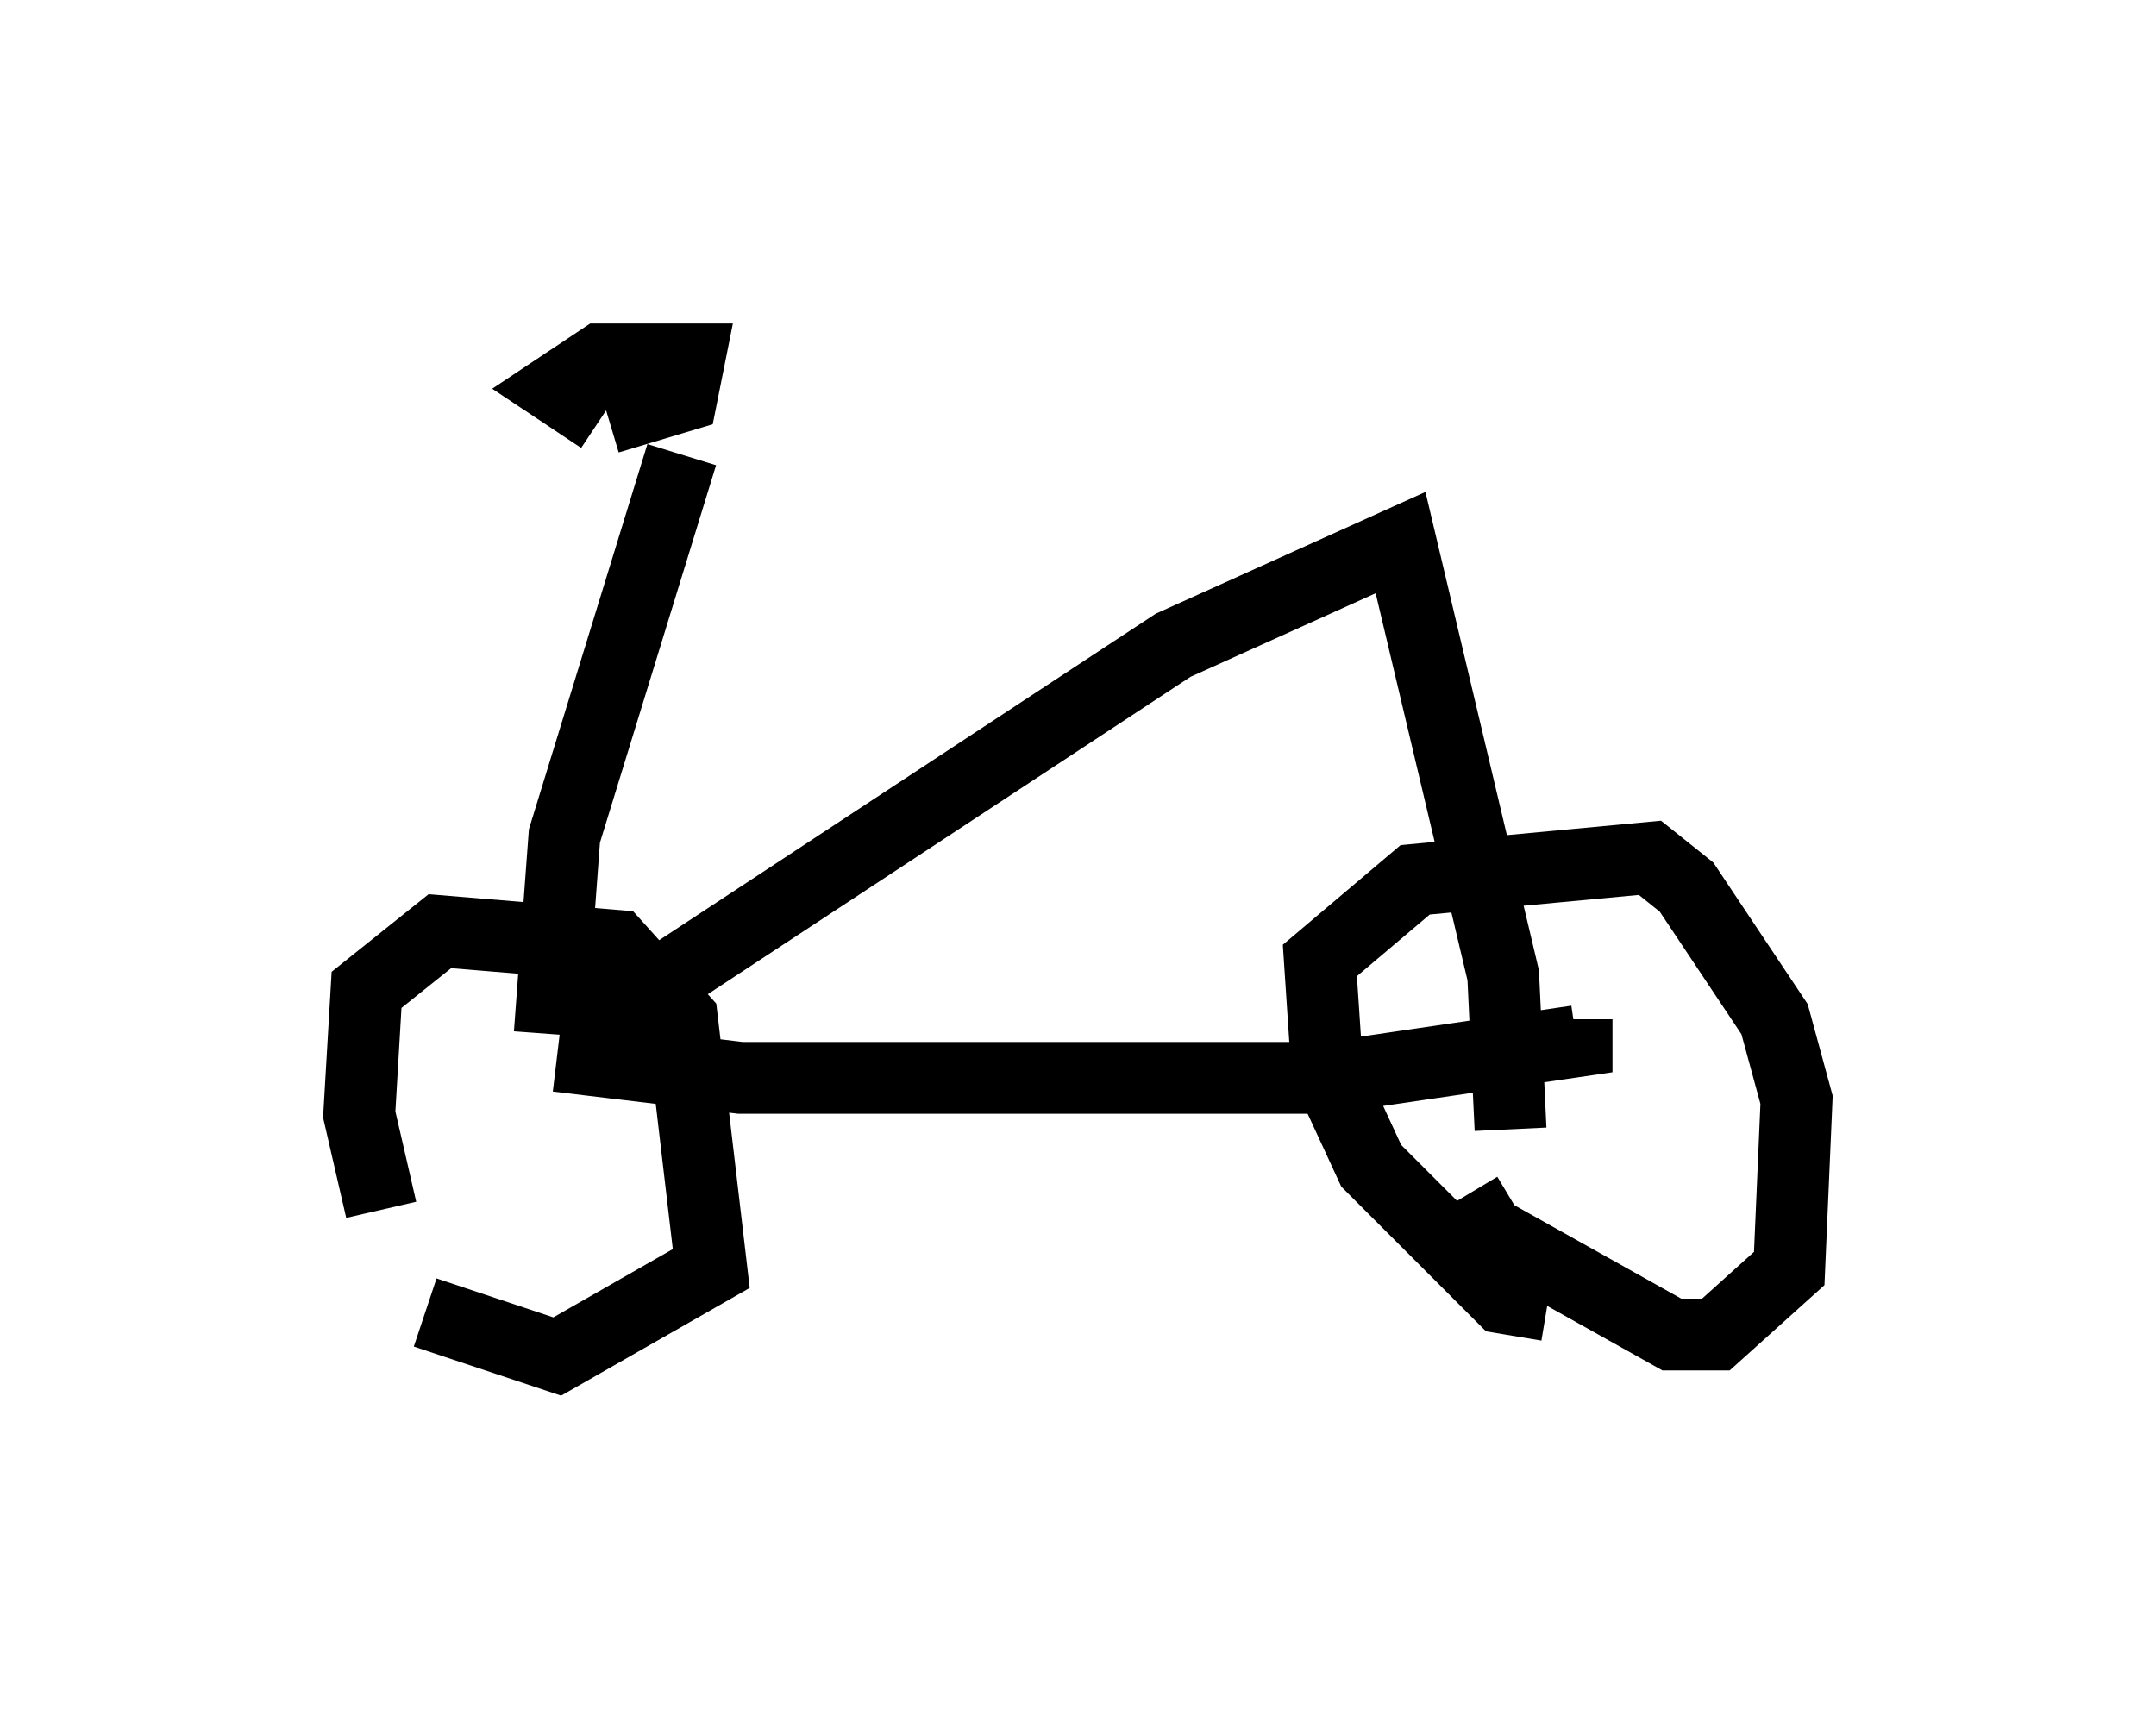 <?xml version="1.0" encoding="utf-8" ?>
<svg baseProfile="full" height="23.883" version="1.1" width="30.009" xmlns="http://www.w3.org/2000/svg" xmlns:ev="http://www.w3.org/2001/xml-events" xmlns:xlink="http://www.w3.org/1999/xlink"><defs /><rect fill="white" height="23.883" width="30.009" x="0" y="0" /><path d="M7.348, 18.679 m-2.042, -1.838 l-0.306, -1.327 0.102, -1.735 l1.021, -0.817 2.45, 0.204 l0.919, 1.021 0.408, 3.471 l-2.144, 1.225 -1.838, -0.613 m15.619, -0.102 l-0.613, -0.102 -1.838, -1.838 l-0.613, -1.327 -0.102, -1.531 l1.327, -1.123 3.267, -0.306 l0.51, 0.408 1.225, 1.838 l0.306, 1.123 -0.102, 2.348 l-1.021, 0.919 -0.613, 0.0 l-2.552, -1.429 -0.306, -0.51 m-12.658, -1.94 l2.552, 0.306 8.167, 0.0 l3.471, -0.51 0.0, -0.306 m-14.19, -0.102 l1.123, -0.204 7.452, -4.9 l3.165, -1.429 1.429, 6.023 l0.102, 2.144 m-13.373, -1.327 l0.204, -2.756 1.633, -5.308 m-1.123, -0.51 l-0.613, -0.408 0.613, -0.408 l1.225, 0.0 -0.102, 0.51 l-1.021, 0.306 " fill="none" stroke="black" stroke-width="1" /></svg>